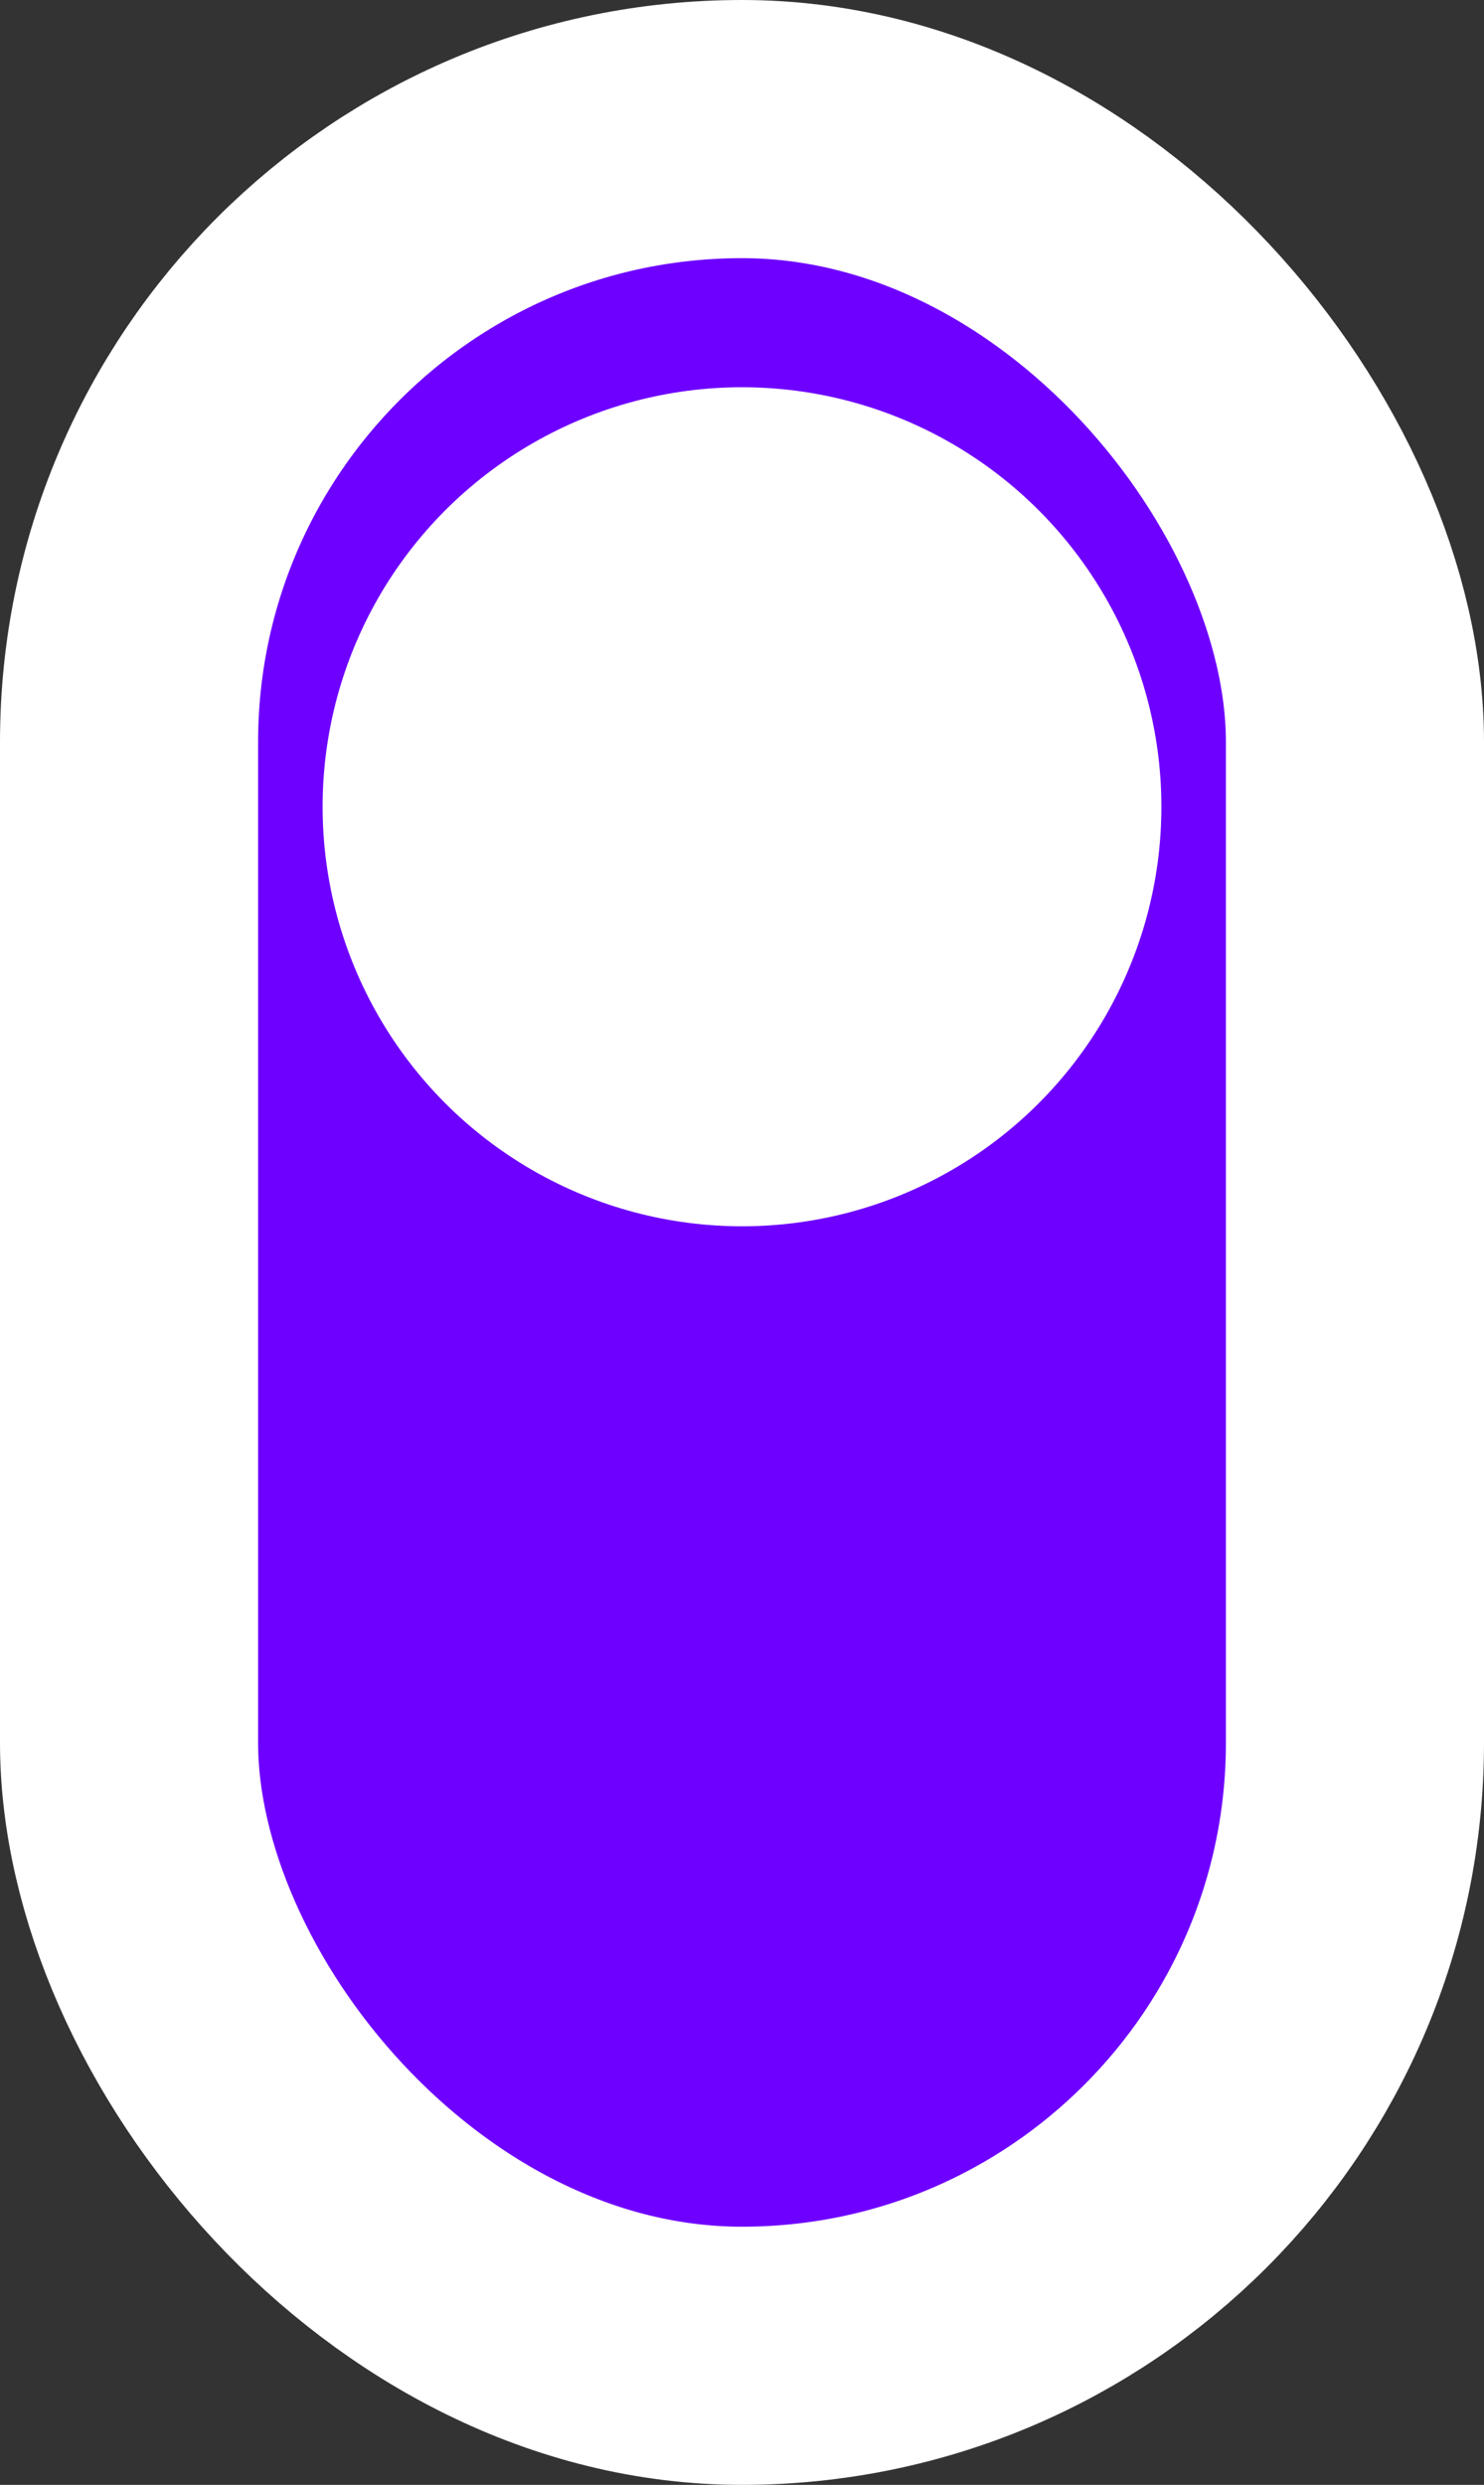 <svg width="46" height="77" viewBox="0 0 46 77" fill="none" xmlns="http://www.w3.org/2000/svg">
<rect x="0" y="0" width="46" height="77" fill="#333333" stroke="none"/>
<rect x="4" y="4" width="38" height="69" rx="19" fill="#6E00FF" stroke="white" stroke-width="8"/>
<circle cx="23" cy="25" r="13" fill="white"/>
</svg>
